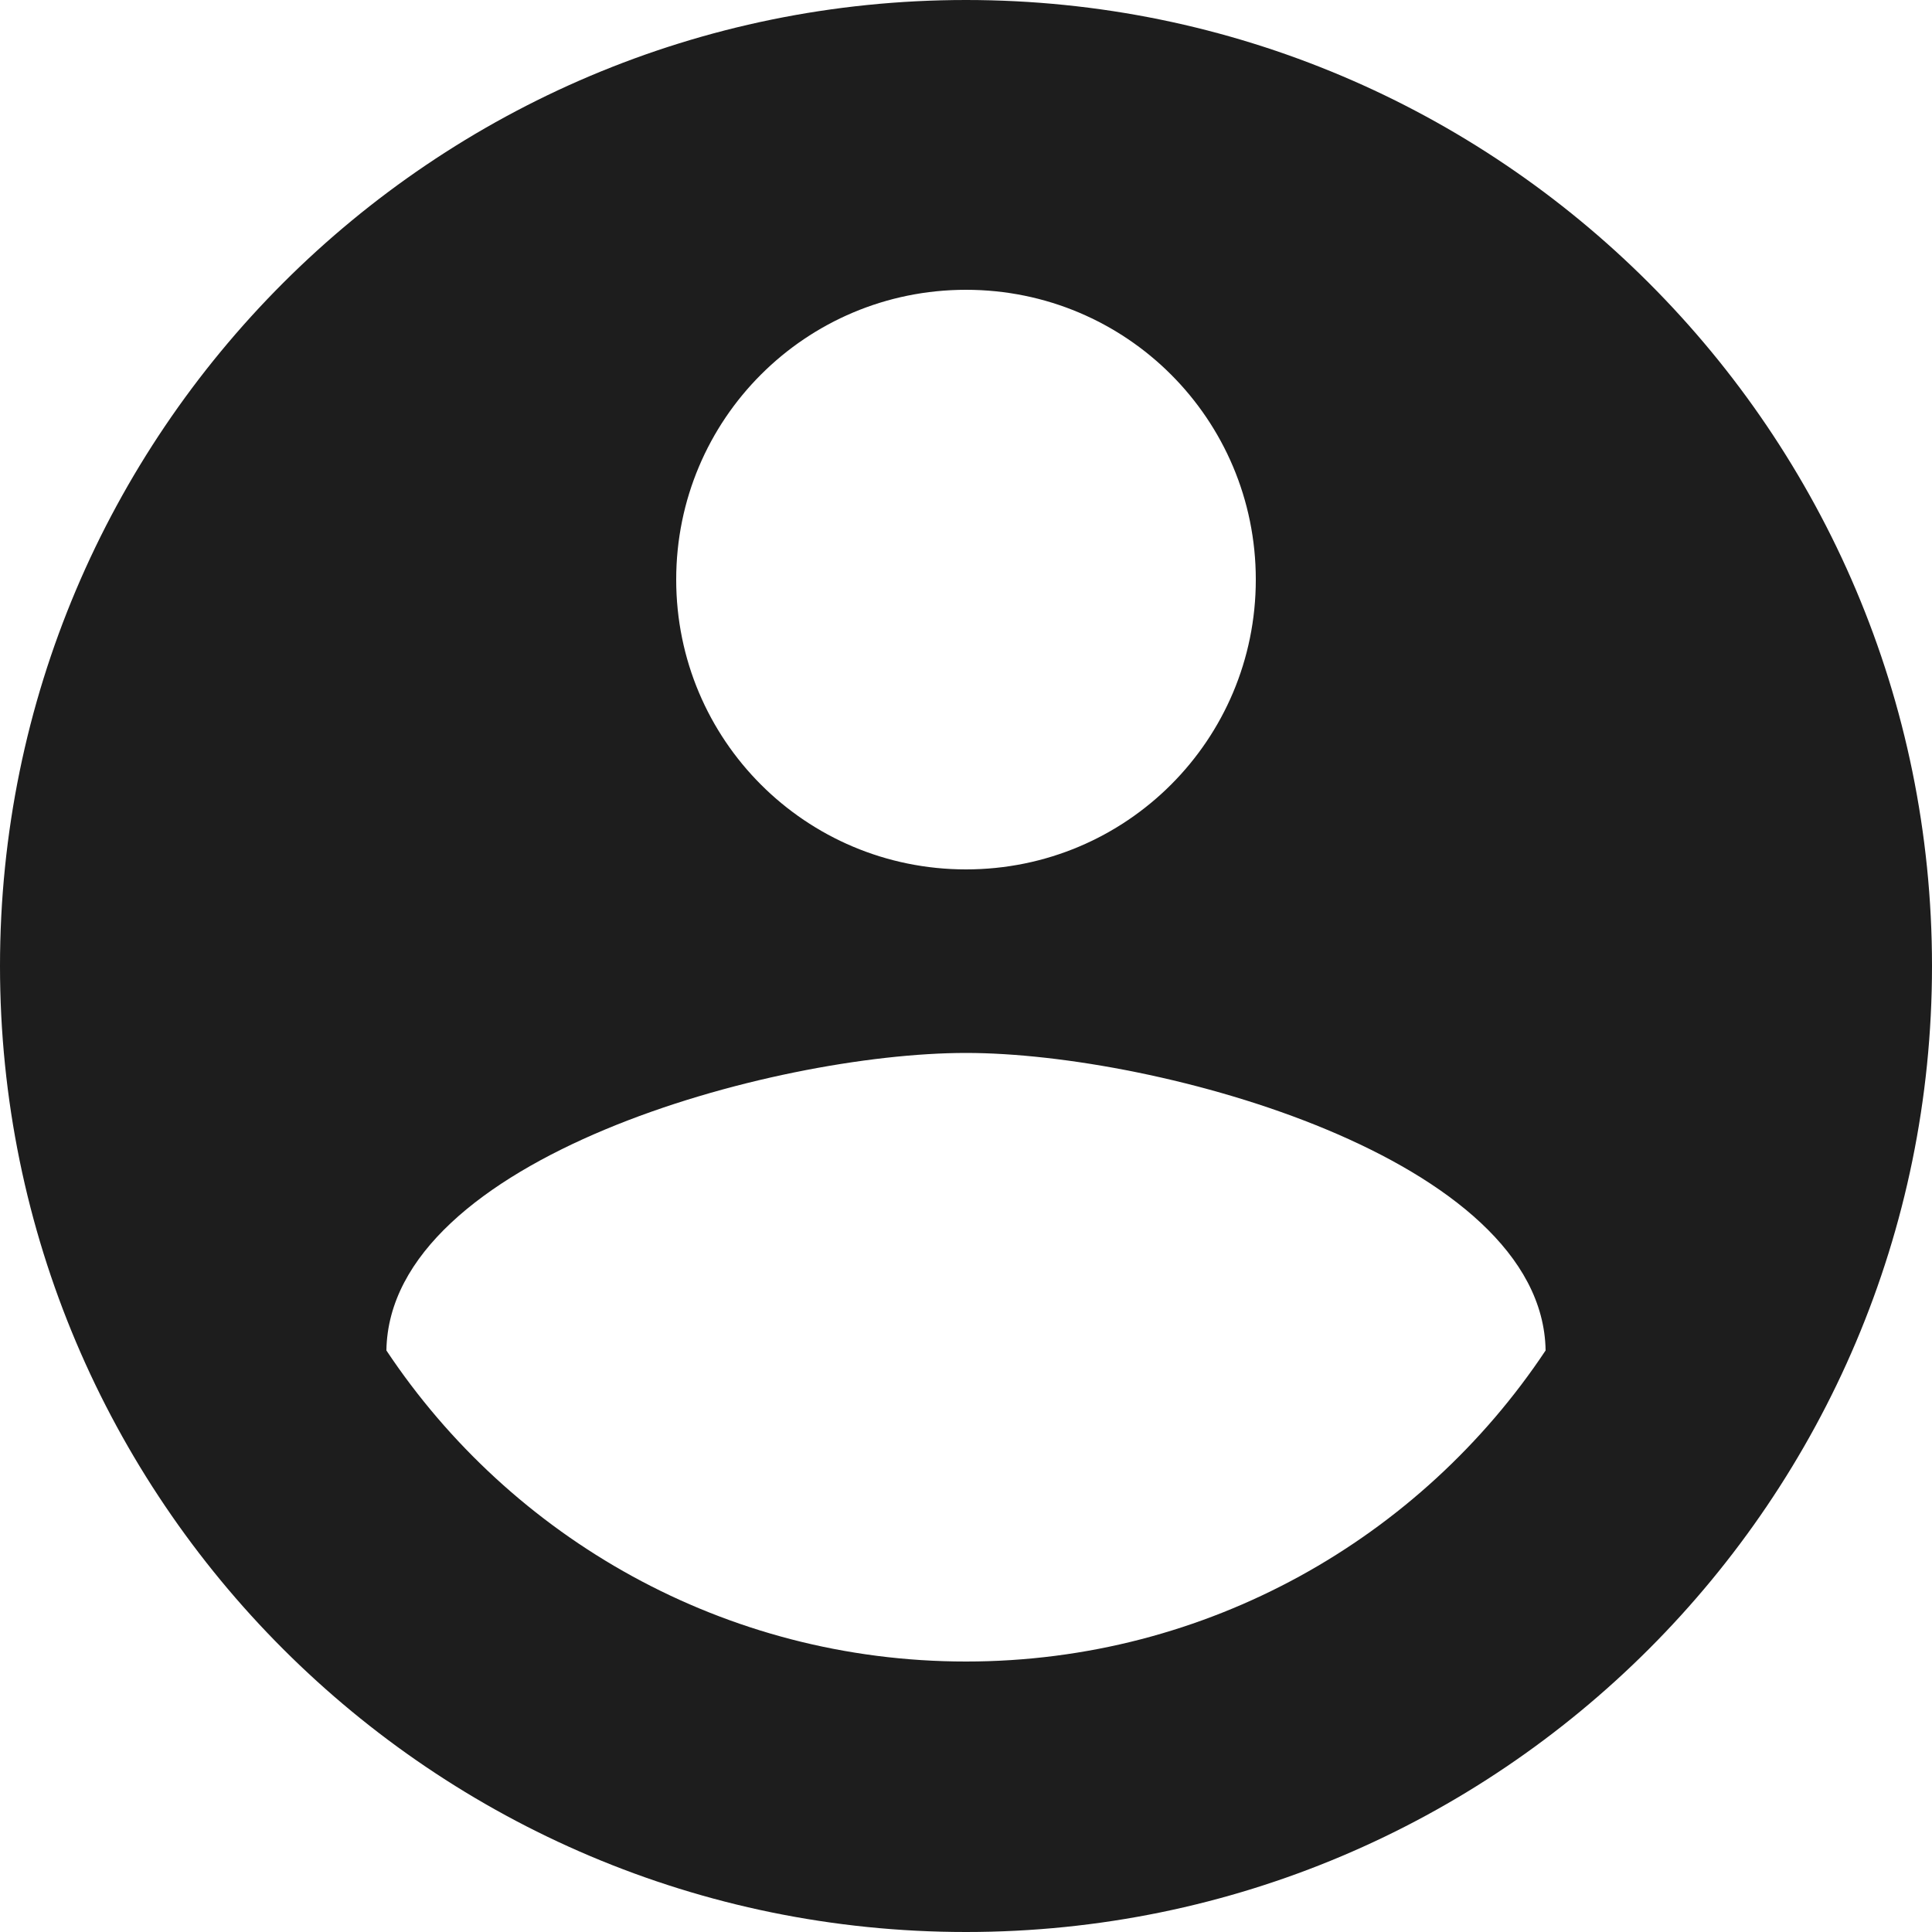 <svg width="128" height="128" viewBox="0 0 128 128" fill="none" xmlns="http://www.w3.org/2000/svg">
<path d="M64 0C28.672 0 0 28.672 0 64C0 99.328 28.672 128 64 128C99.328 128 128 99.328 128 64C128 28.672 99.328 0 64 0ZM64 19.2C74.624 19.2 83.2 27.776 83.2 38.4C83.2 49.024 74.624 57.6 64 57.6C53.376 57.6 44.8 49.024 44.8 38.4C44.8 27.776 53.376 19.2 64 19.2ZM64 110.08C48 110.08 33.856 101.888 25.6 89.472C25.792 76.736 51.2 69.76 64 69.76C76.736 69.76 102.208 76.736 102.4 89.472C94.144 101.888 80 110.08 64 110.08Z" fill="#1D1D1D"/>
</svg>
